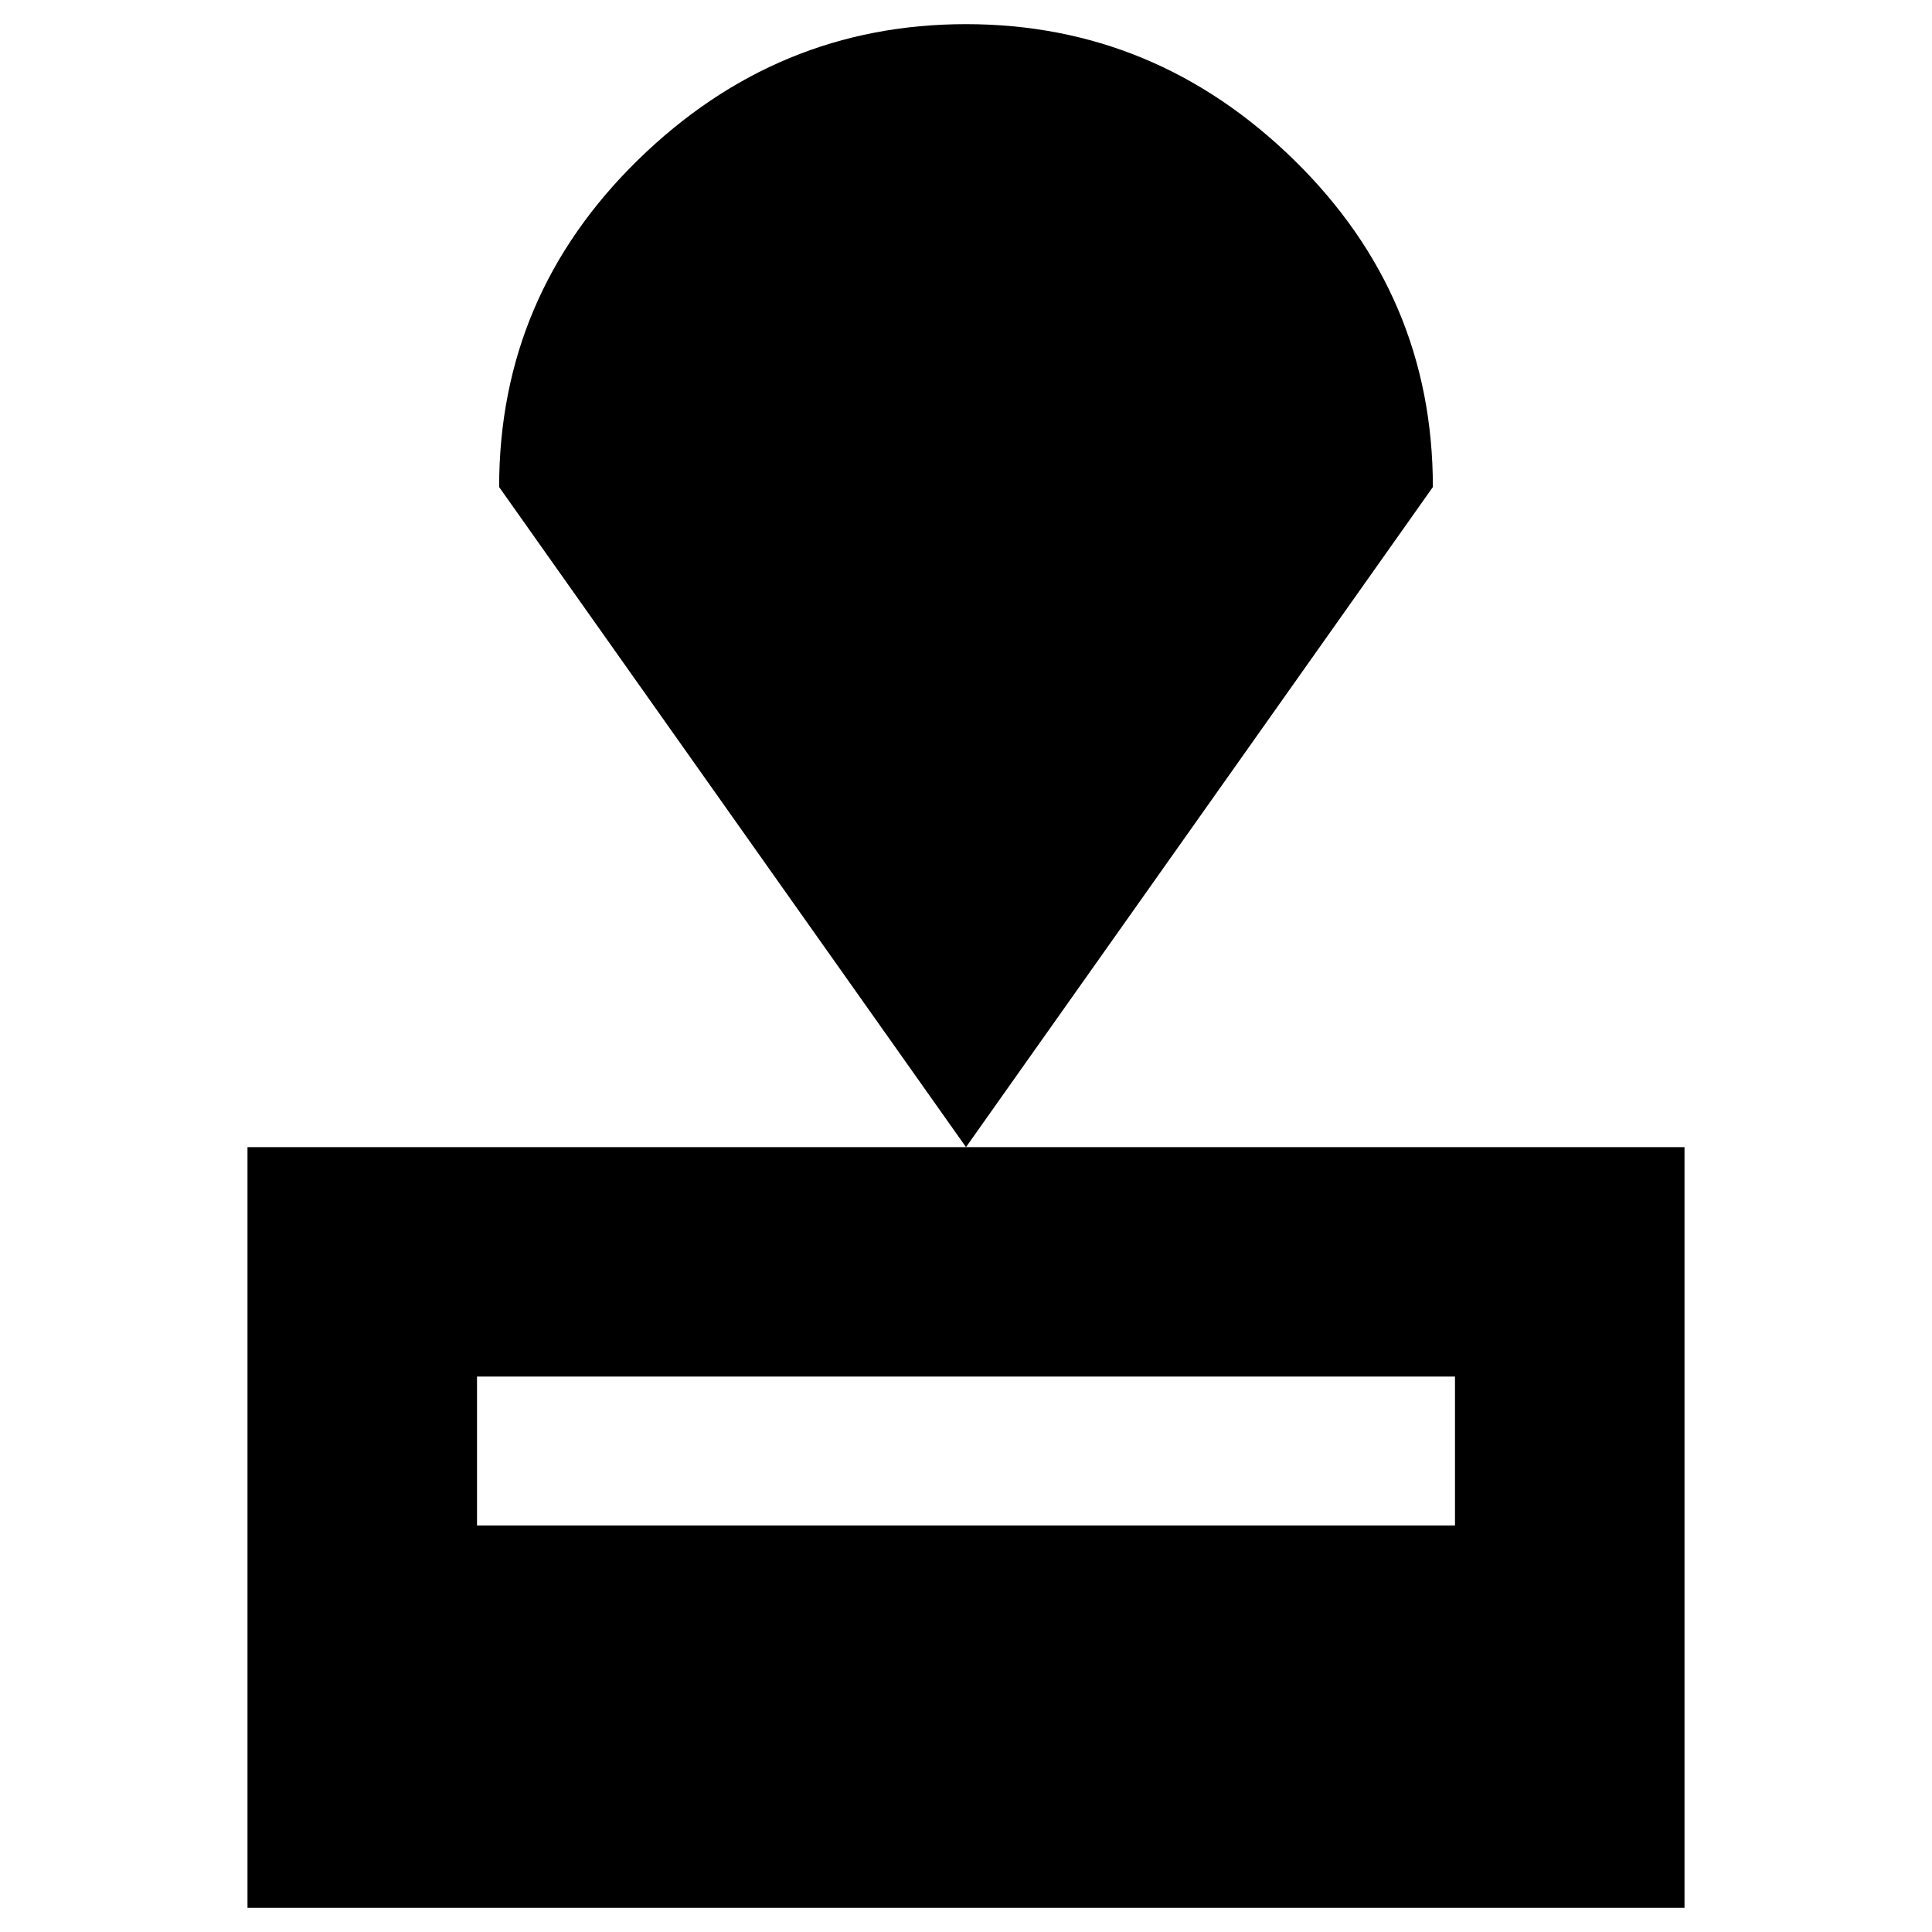 <svg xmlns="http://www.w3.org/2000/svg" height="20" width="20"><path d="M2.562 19.75V11.875H17.438V19.75ZM4.938 15.792H15.062V14.25H4.938ZM10 11.875 5.167 5.042Q5.167 3.062 6.604 1.656Q8.042 0.25 10 0.25Q11.958 0.25 13.396 1.656Q14.833 3.062 14.833 5.042Z"/></svg>